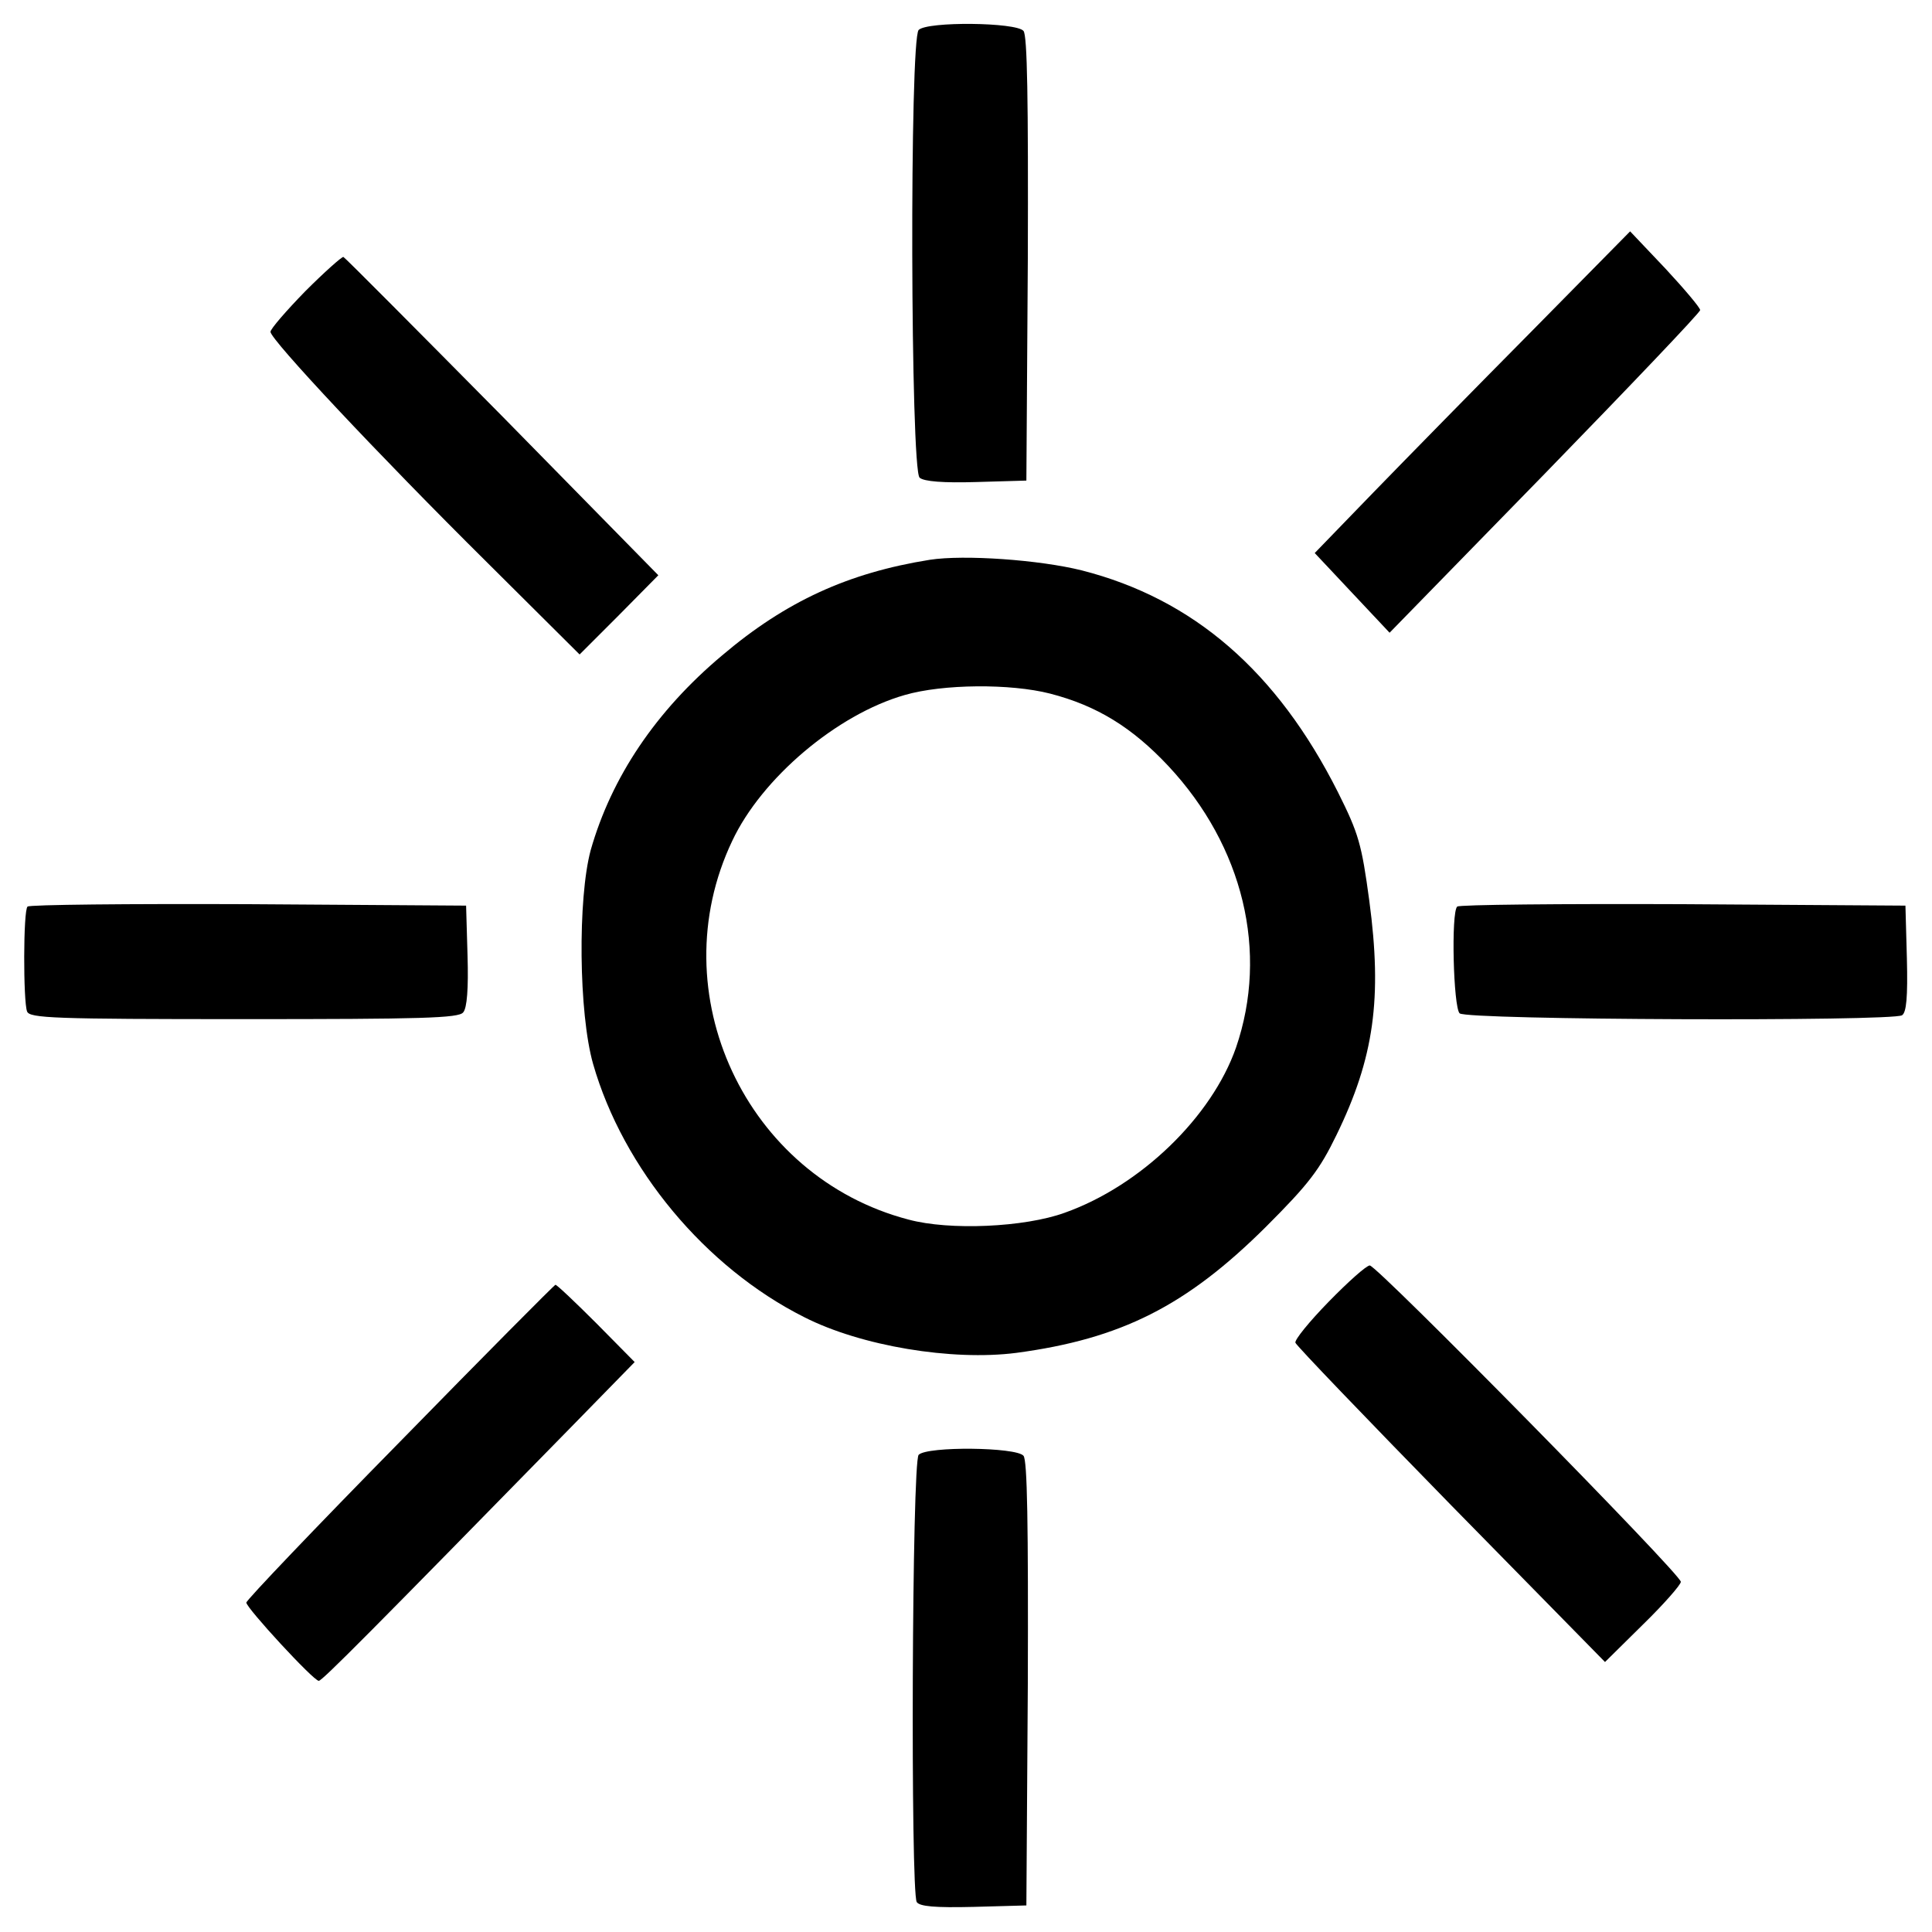 <?xml version="1.0" standalone="no"?>
<!DOCTYPE svg PUBLIC "-//W3C//DTD SVG 20010904//EN" "http://www.w3.org/TR/2001/REC-SVG-20010904/DTD/svg10.dtd">
<svg version="1.0" xmlns="http://www.w3.org/2000/svg" width="8px" height="8px" viewBox="0 0 4000 4000">
<g transform="scale(1,-1)" fill="hsl(60,100%,100%)">
<path d="M1925 -1159 c-169 -27 -298 -86 -430 -198 -137 -115 -229 -252 -272 -403 -27 -100 -25 -338 5 -443 62 -216 232 -421 437 -524 118 -60 306 -91 439 -74 217 29 352 97 517 261 89 89 111 118 146 190 78 160 95 283 68 485 -16 118 -22 139 -65 225 -126 250 -299 400 -530 459 -88 22 -244 33 -315 22z m249 -277 c97 -25 170 -70 245 -150 155 -166 208 -385 140 -583 -50 -143 -197 -286 -355 -342 -83 -30 -238 -37 -323 -14 -337 88 -515 469 -365 784 61 130 217 262 357 302 79 23 219 24 301 3z"/>
<path d="M1902 -62 c-19 -19 -17 -911 2 -927 9 -8 50 -11 117 -9 l104 3 3 459 c1 330 -1 463 -9 472 -15 18 -199 20 -217 2z"/>
<path d="M3170 -687 c-113 -114 -260 -264 -327 -333 l-121 -125 77 -82 78 -83 322 330 c176 181 321 333 321 338 0 5 -33 44 -72 86 l-73 77 -205 -208z"/>
<path d="M3017 -1877 c-13 -12 -8 -208 5 -221 14 -14 894 -17 916 -4 9 6 12 37 10 118 l-3 109 -461 3 c-253 1 -464 -1 -467 -5z"/>
<path d="M2751 -2695 c-40 -41 -71 -79 -69 -85 2 -6 147 -157 322 -336 l319 -325 79 78 c43 42 78 82 78 88 0 16 -629 655 -644 655 -7 0 -45 -34 -85 -75z"/>
<path d="M1902 -3012 c-14 -14 -17 -904 -4 -926 6 -9 37 -12 118 -10 l109 3 3 459 c1 330 -1 463 -9 472 -15 18 -199 20 -217 2z"/>
<path d="M828 -2985 c-175 -178 -318 -328 -318 -333 0 -11 139 -162 150 -162 7 0 107 101 525 528 l129 132 -79 80 c-44 44 -82 80 -85 80 -3 -1 -148 -147 -322 -325z"/>
<path d="M57 -1877 c-9 -8 -9 -196 -1 -217 5 -14 54 -16 449 -16 367 0 445 2 454 14 8 9 11 50 9 117 l-3 104 -451 3 c-248 1 -454 -1 -457 -5z"/>
<path d="M632 -603 c-39 -40 -72 -78 -72 -84 0 -16 223 -254 449 -478 l191 -190 82 82 81 82 -322 328 c-178 180 -326 329 -330 331 -3 1 -39 -31 -79 -71z"/>
</g>
</svg>

